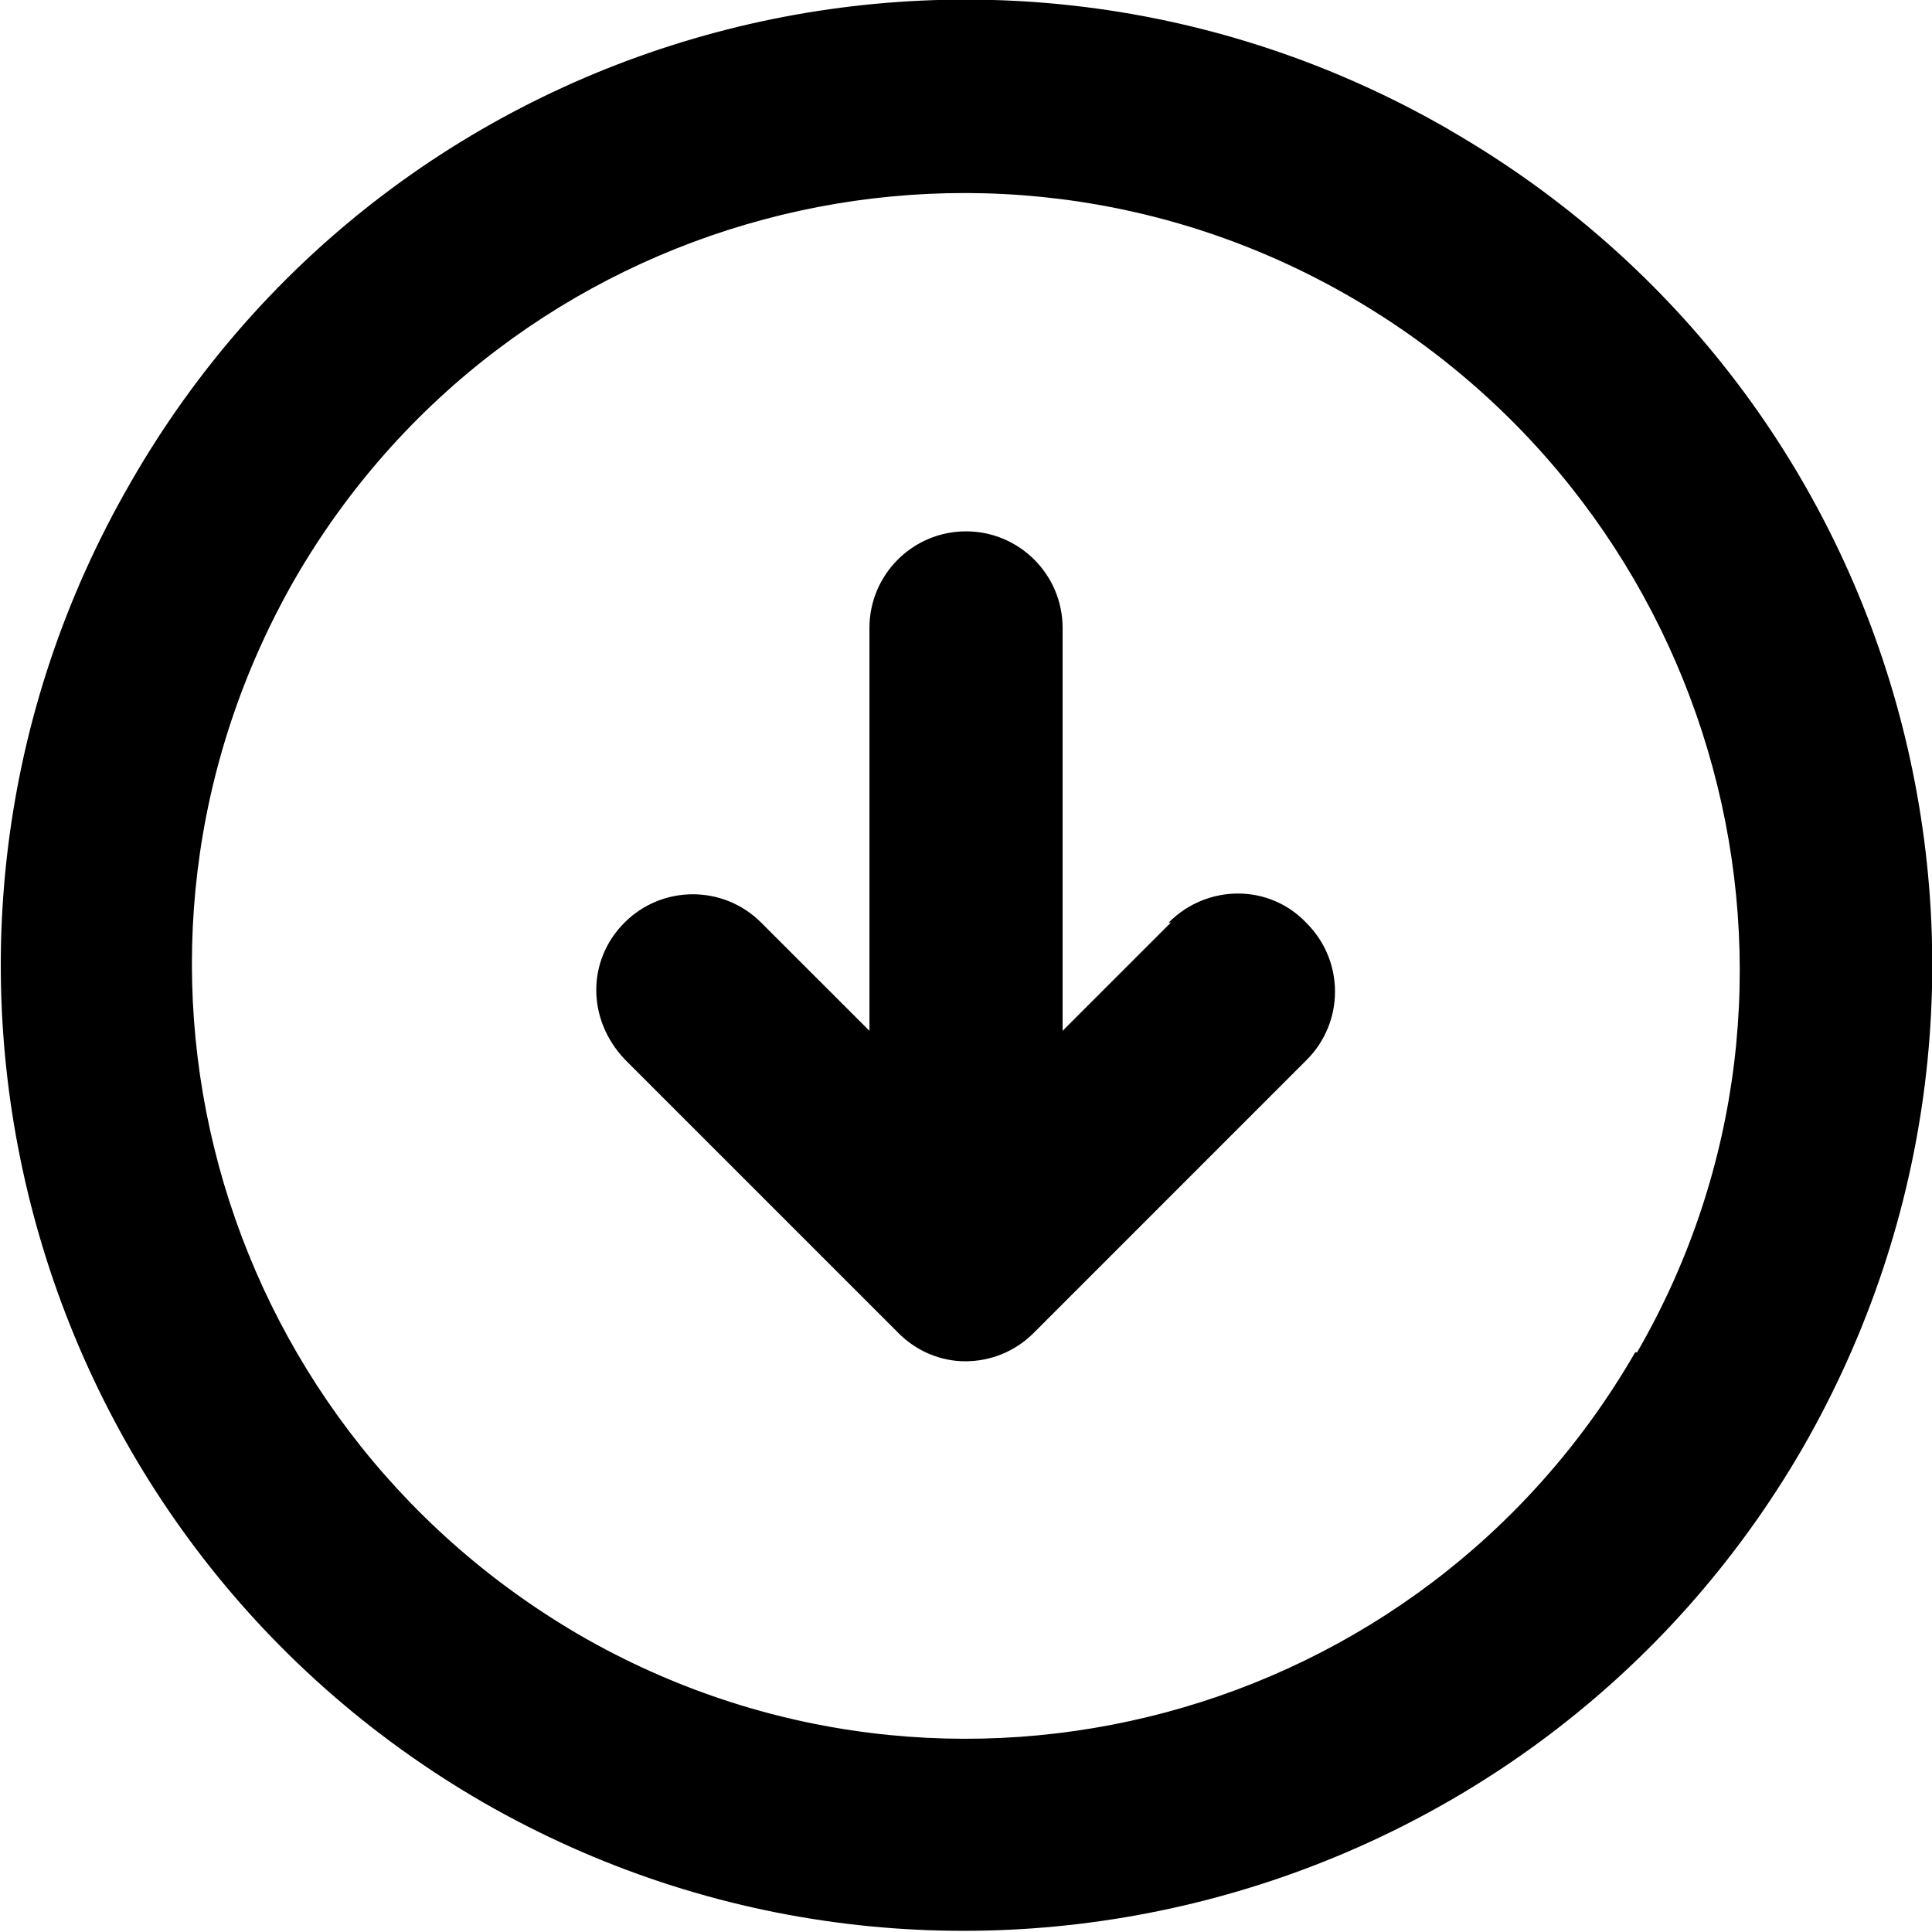<svg xmlns="http://www.w3.org/2000/svg" xmlns:xlink="http://www.w3.org/1999/xlink" version="1.1" x="0px" y="0px" width="40.007px" height="40.007px" viewBox="0 0 40.007 40.007" xml:space="preserve" class="style0"><style>.style0{enable-background:	new 0 0 40.007 40.007;}</style><g><g><path d="M24.246 19.104l-2.242 2.242v-8.343c0-1.104-0.896-2-2-2s-2 0.896-2 2v8.343l-2.243-2.242 c-0.781-0.781-2.047-0.781-2.828 0s-0.781 2 0 2.828l5.657 5.657h-0.001c0.391 0.4 0.9 0.6 1.4 0.6 c0.256 0 0.512-0.049 0.752-0.146c0.241-0.098 0.467-0.244 0.662-0.439l5.656-5.657c0.781-0.78 0.781-2.047 0-2.828 C26.294 18.3 25 18.3 24.2 19.104z M30.004 2.683C20.438-2.84 8.2 0.4 2.7 10 c-5.523 9.565-2.246 21.8 7.3 27.32c9.565 5.5 21.8 2.2 27.32-7.32C42.848 20.4 39.6 8.2 30 2.683z M33.86 28.004c-4.419 7.652-14.204 10.274-21.856 5.855C4.352 29.4 1.7 19.7 6.1 12 c4.418-7.653 14.203-10.275 21.856-5.856C35.656 10.6 38.3 20.4 33.9 28.004z"/></g></g><g></g><g></g><g></g><g></g><g></g><g></g><g></g><g></g><g></g><g></g><g></g><g></g><g></g><g></g><g></g></svg>